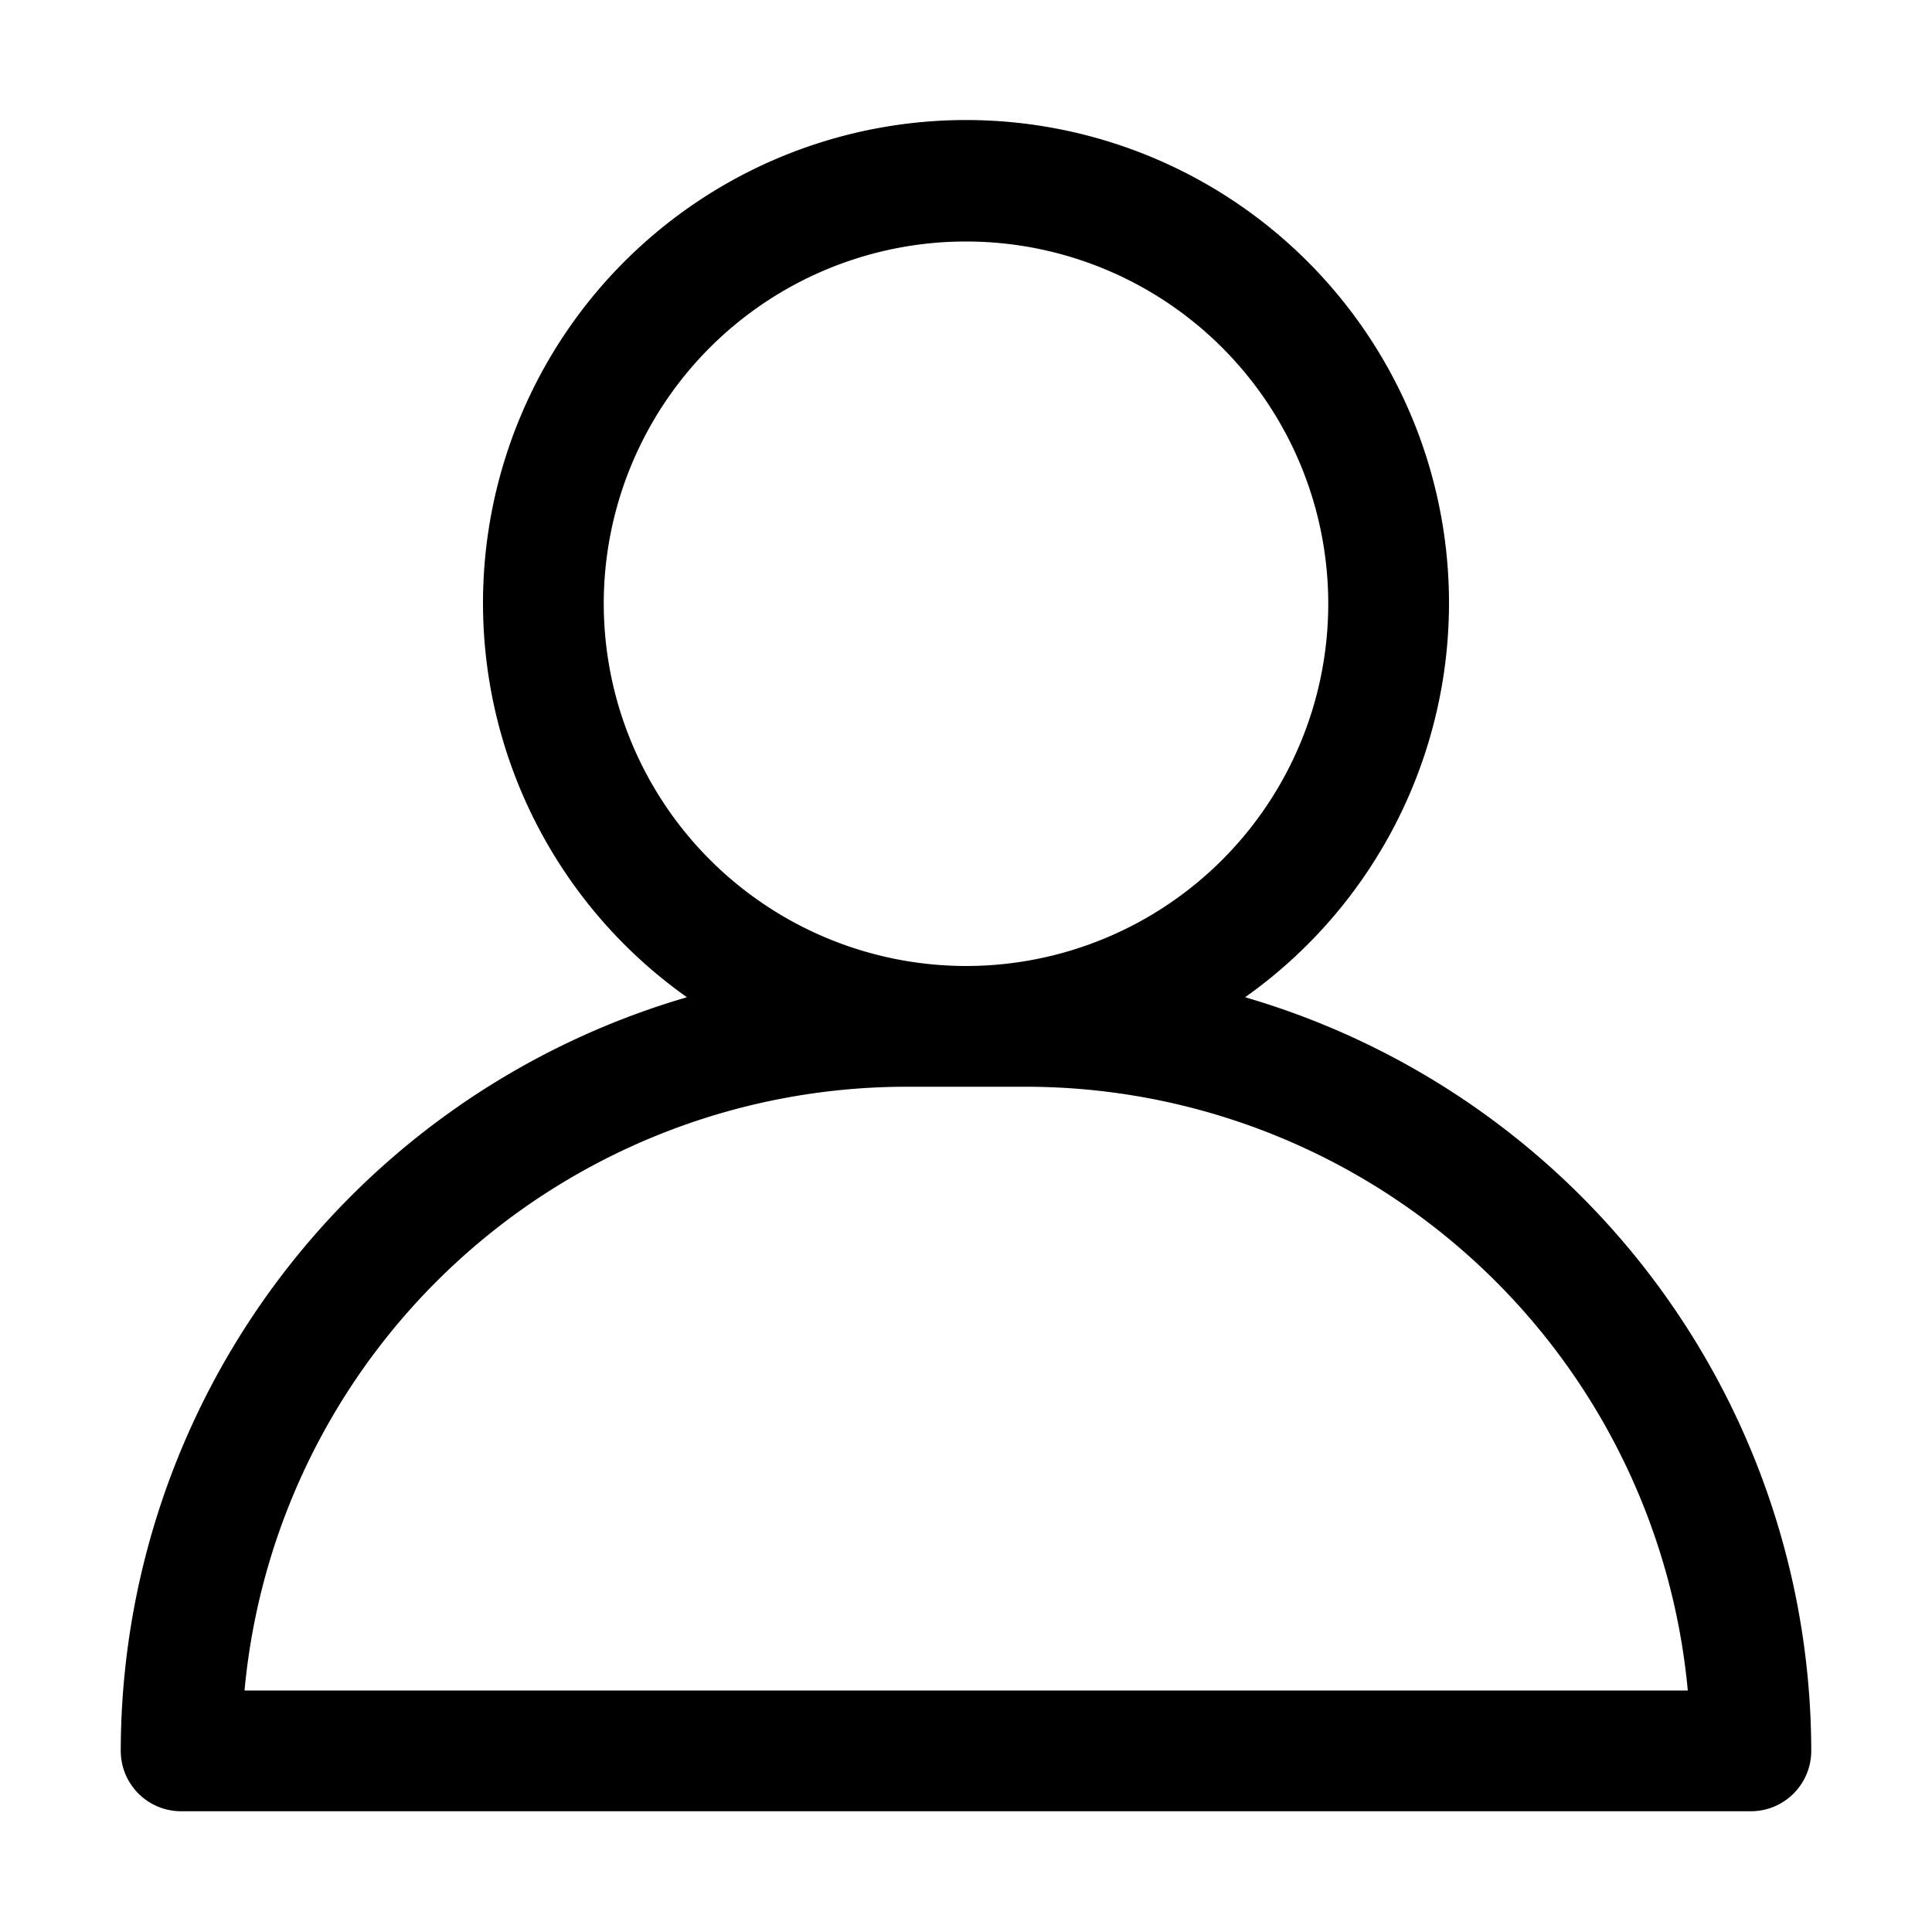 <svg xmlns="http://www.w3.org/2000/svg" viewBox="0 0 64 64"><path d="M41.245 33.035a16 16 0 1 0-18.49 0A26.041 26.041 0 0 0 4 58a2 2 0 0 0 2 2h52a2 2 0 0 0 2-2 26.041 26.041 0 0 0-18.755-24.965zM20 20a12 12 0 1 1 12 12 12.014 12.014 0 0 1-12-12zM8.1 56A22.029 22.029 0 0 1 30 36h4a22.029 22.029 0 0 1 21.91 20z"/></svg>